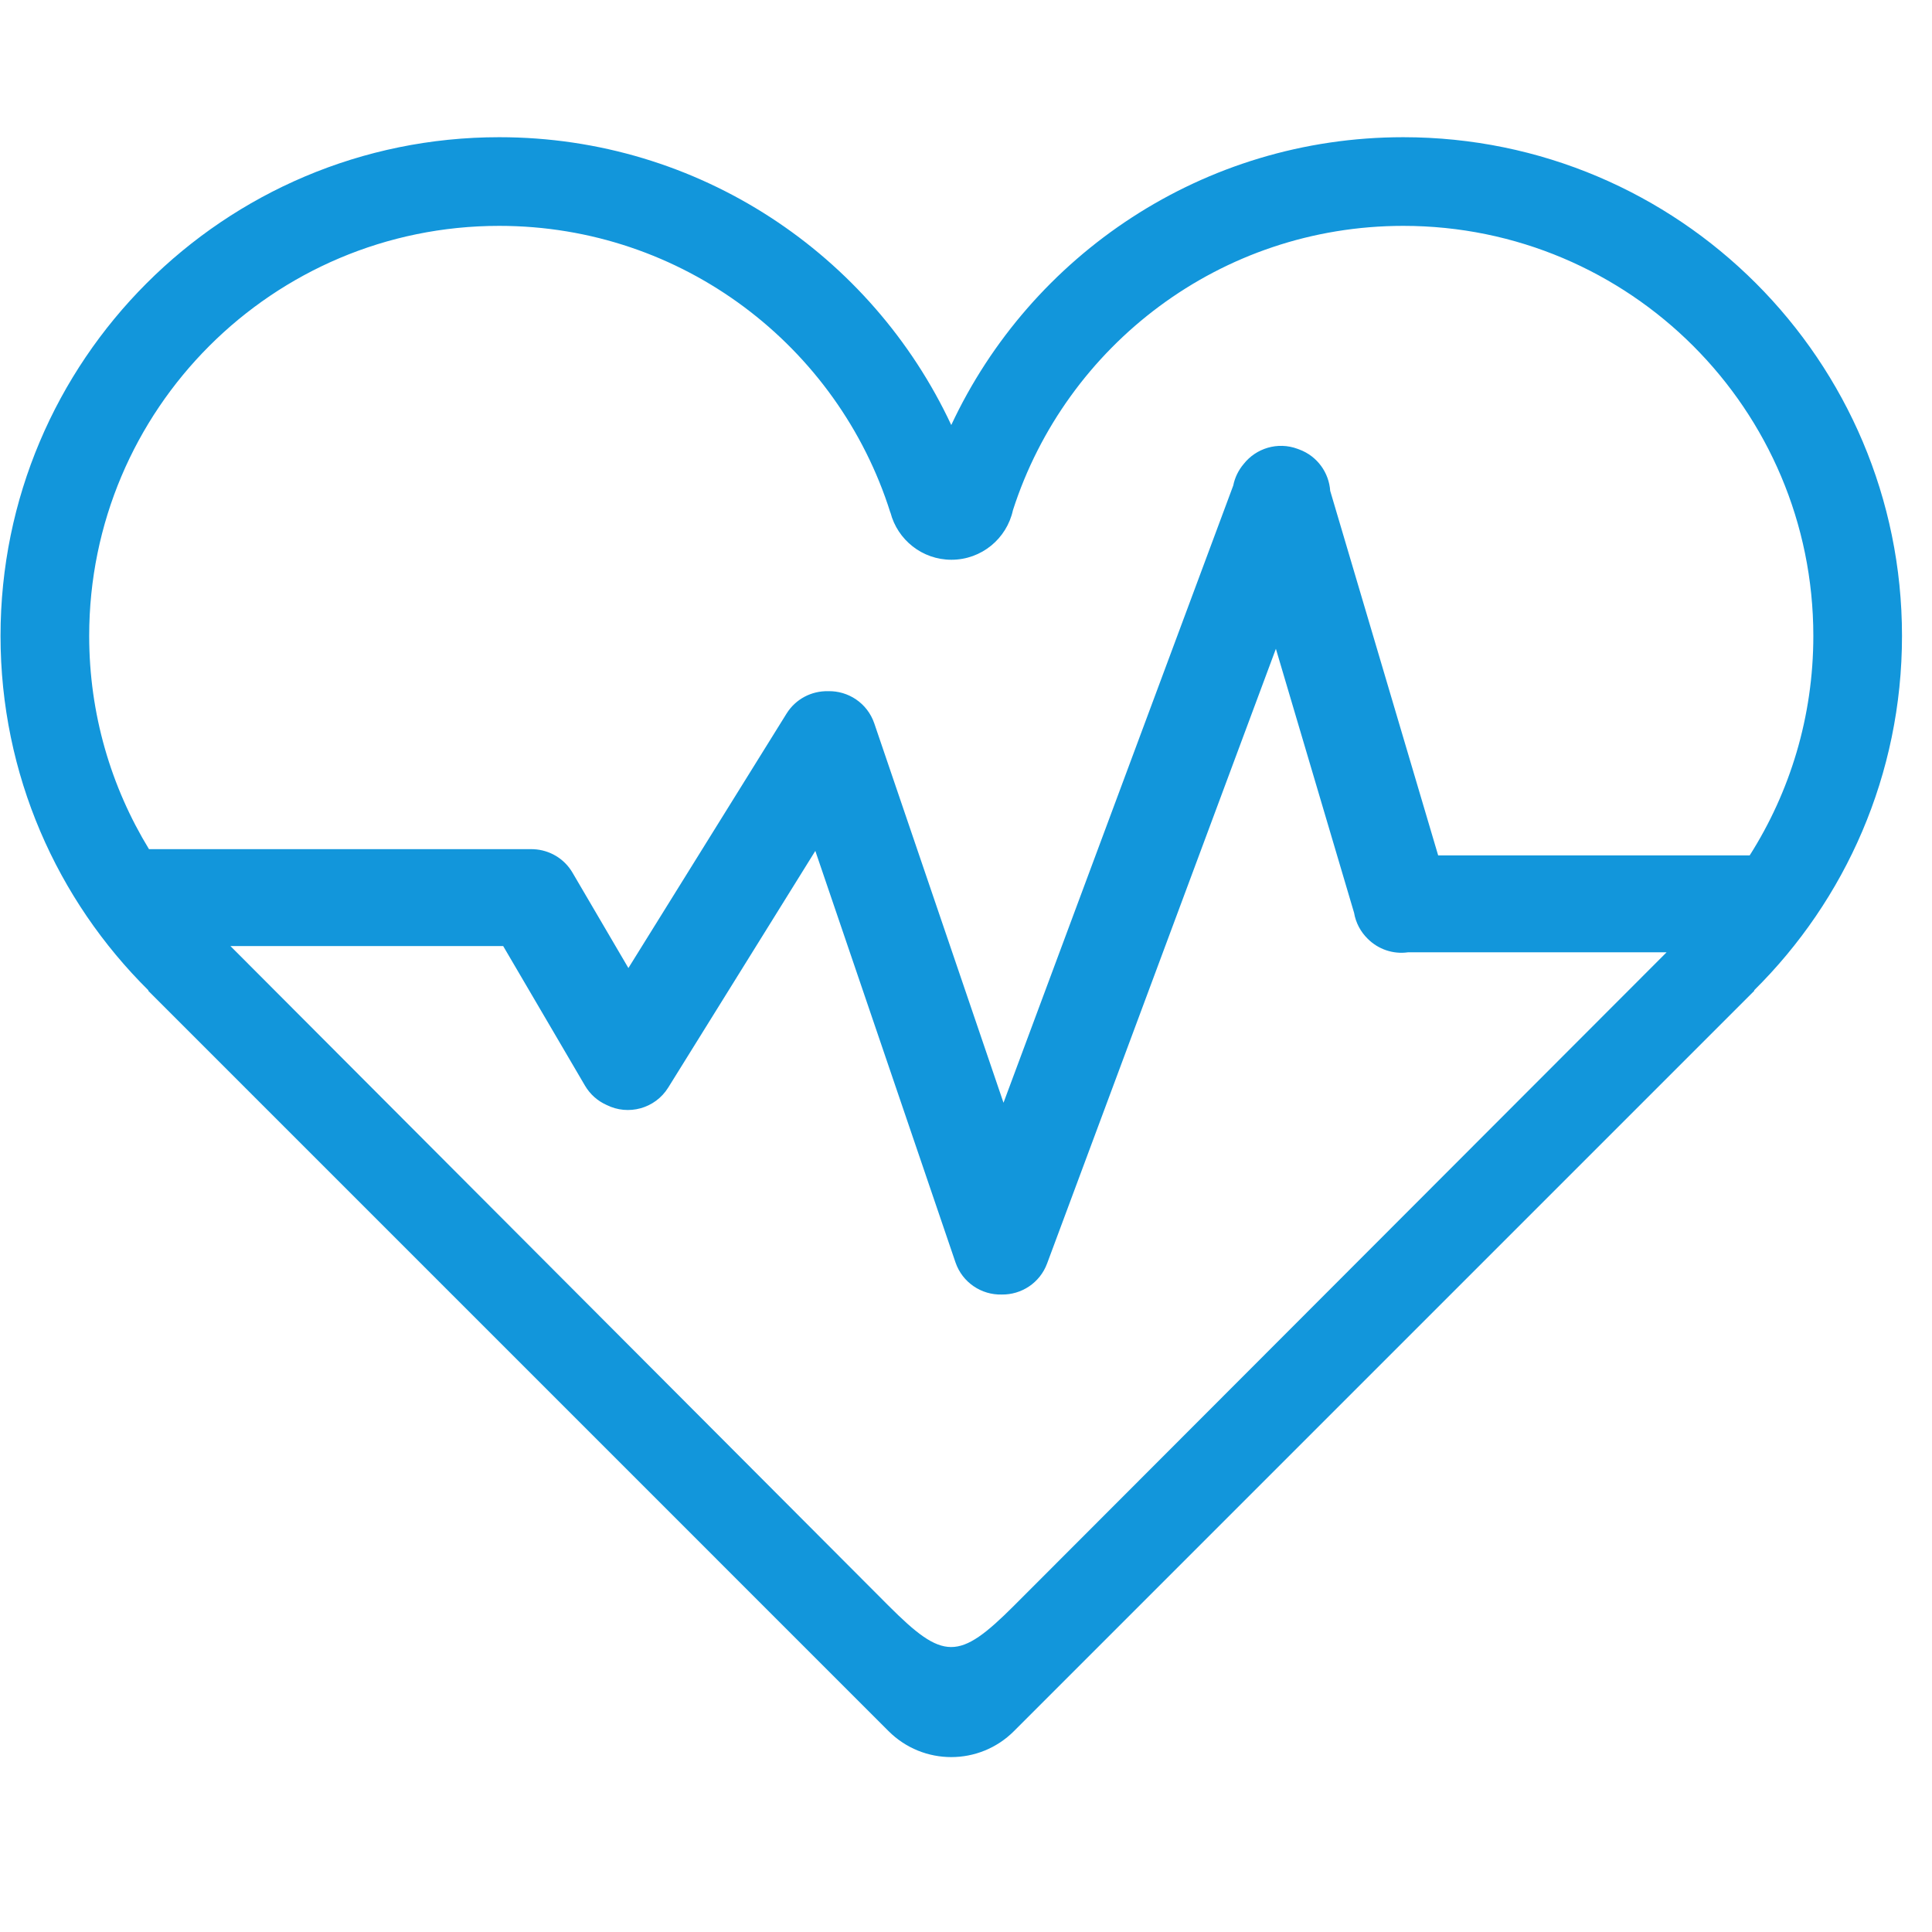 <?xml version="1.0" standalone="no"?><!DOCTYPE svg PUBLIC "-//W3C//DTD SVG 1.1//EN" "http://www.w3.org/Graphics/SVG/1.1/DTD/svg11.dtd"><svg t="1584803145859" class="icon" viewBox="0 0 1041 1024" version="1.1" xmlns="http://www.w3.org/2000/svg" p-id="2830" xmlns:xlink="http://www.w3.org/1999/xlink" width="100" height="100"><defs><style type="text/css"></style></defs><path d="M1024.833 334.145c0-148.408-120.31-268.716-268.716-268.716-107.794 0-200.746 63.48-243.559 155.088C469.746 128.907 376.793 65.428 269 65.428c-148.408 0-268.716 120.308-268.716 268.716 0 74.728 30.513 142.323 79.748 191.029L79.818 525.306l398.96 398.961c18.655 18.655 48.904 18.655 67.559 0L945.296 525.306l-0.19-0.154C994.33 476.447 1024.833 408.861 1024.833 334.145zM269 113.199c98.884 0 182.572 64.969 210.763 154.543l0.051 0c3.792 14.591 17.052 25.364 32.833 25.364 16.244 0 29.814-11.423 33.135-26.672C574.373 177.538 657.716 113.199 756.116 113.199c122.024 0 220.944 98.92 220.944 220.944 0 43.502-12.576 84.061-34.288 118.25L774.91 452.394l-58.173-196.421c-0.663-9.741-6.893-18.665-16.644-22.278l-0.958-0.356c-10.717-3.973-22.399-0.309-29.078 8.245-2.787 3.301-4.711 7.271-5.562 11.528l-123.789 332.575-69.632-204.428c-3.712-10.883-14.028-17.644-24.95-17.333-8.747-0.189-17.366 4.108-22.32 12.077l-85.213 137.094-30.12-51.398c-4.538-7.745-12.519-12.216-20.863-12.624-0.071-0.004-0.142-0.005-0.213-0.008-0.3-0.012-0.601-0.022-0.903-0.023-0.088 0-0.175-0.006-0.263-0.006L80.275 449.038c-20.431-33.477-32.22-72.802-32.22-114.894C48.055 212.12 146.975 113.199 269 113.199zM546.337 856.704c-29.818 29.818-38.042 29.517-67.559 0L221.321 598.642l-97.153-97.381 146.958 0 44.063 75.189c2.801 4.78 6.916 8.309 11.615 10.411 11.705 5.904 26.188 1.996 33.241-9.353l79.268-127.528 75.515 221.697c3.709 10.875 14.012 17.635 24.923 17.336 10.561 0.177 20.556-6.236 24.438-16.699l123.287-331.233 42.126 142.238c0.924 5.461 3.575 10.331 7.375 14.033 5.577 5.579 13.585 8.419 21.698 7.265l139.315 0-93.841 93.956L546.337 856.704z" p-id="2831" fill="#1296db"></path></svg>